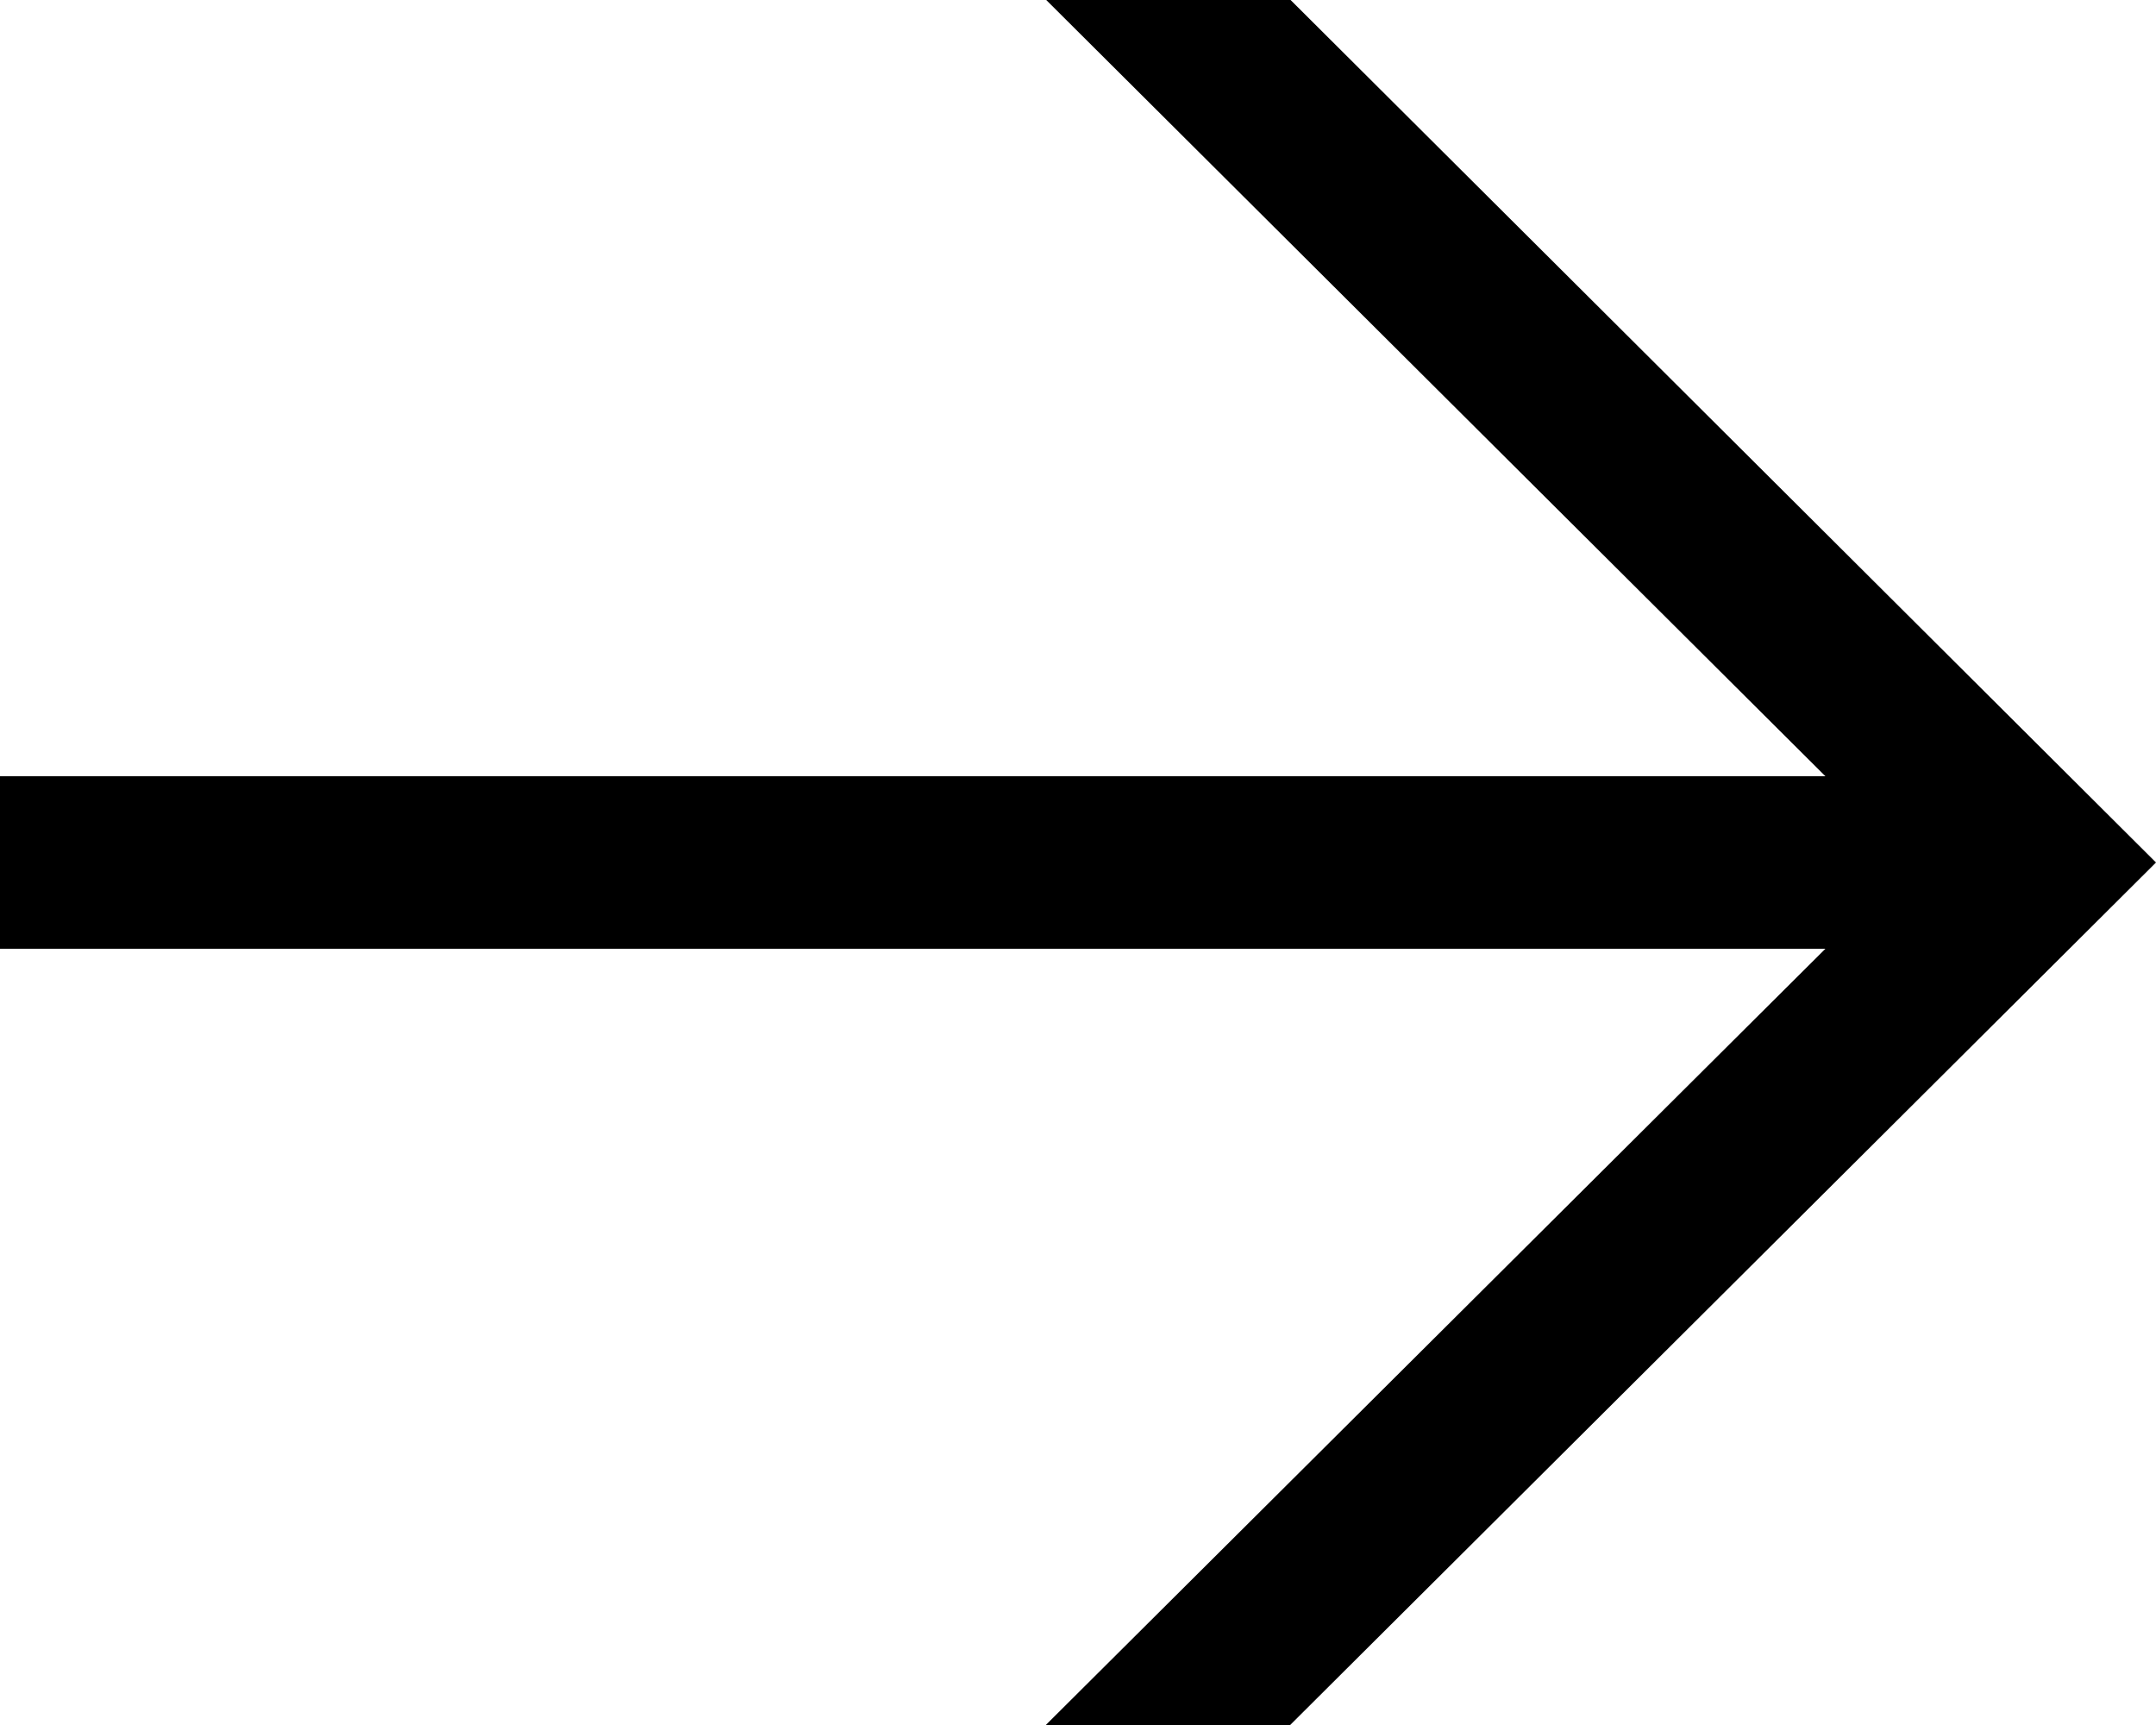 <svg xmlns="http://www.w3.org/2000/svg" width="15" height="12" viewBox="0 0 15 12">
  <g id="Group_193" data-name="Group 193" transform="translate(-25 -30)">
    <g id="Group_186" data-name="Group 186" transform="translate(25 30)">
      <path id="Path_127" data-name="Path 127" d="M37.7,35.4H25v1.2H37.7L32.276,42h1.7L40,36l-6.021-6h-1.7Z" transform="translate(-25 -30)" fill="#000000"/>
    </g>
  </g>
</svg>
